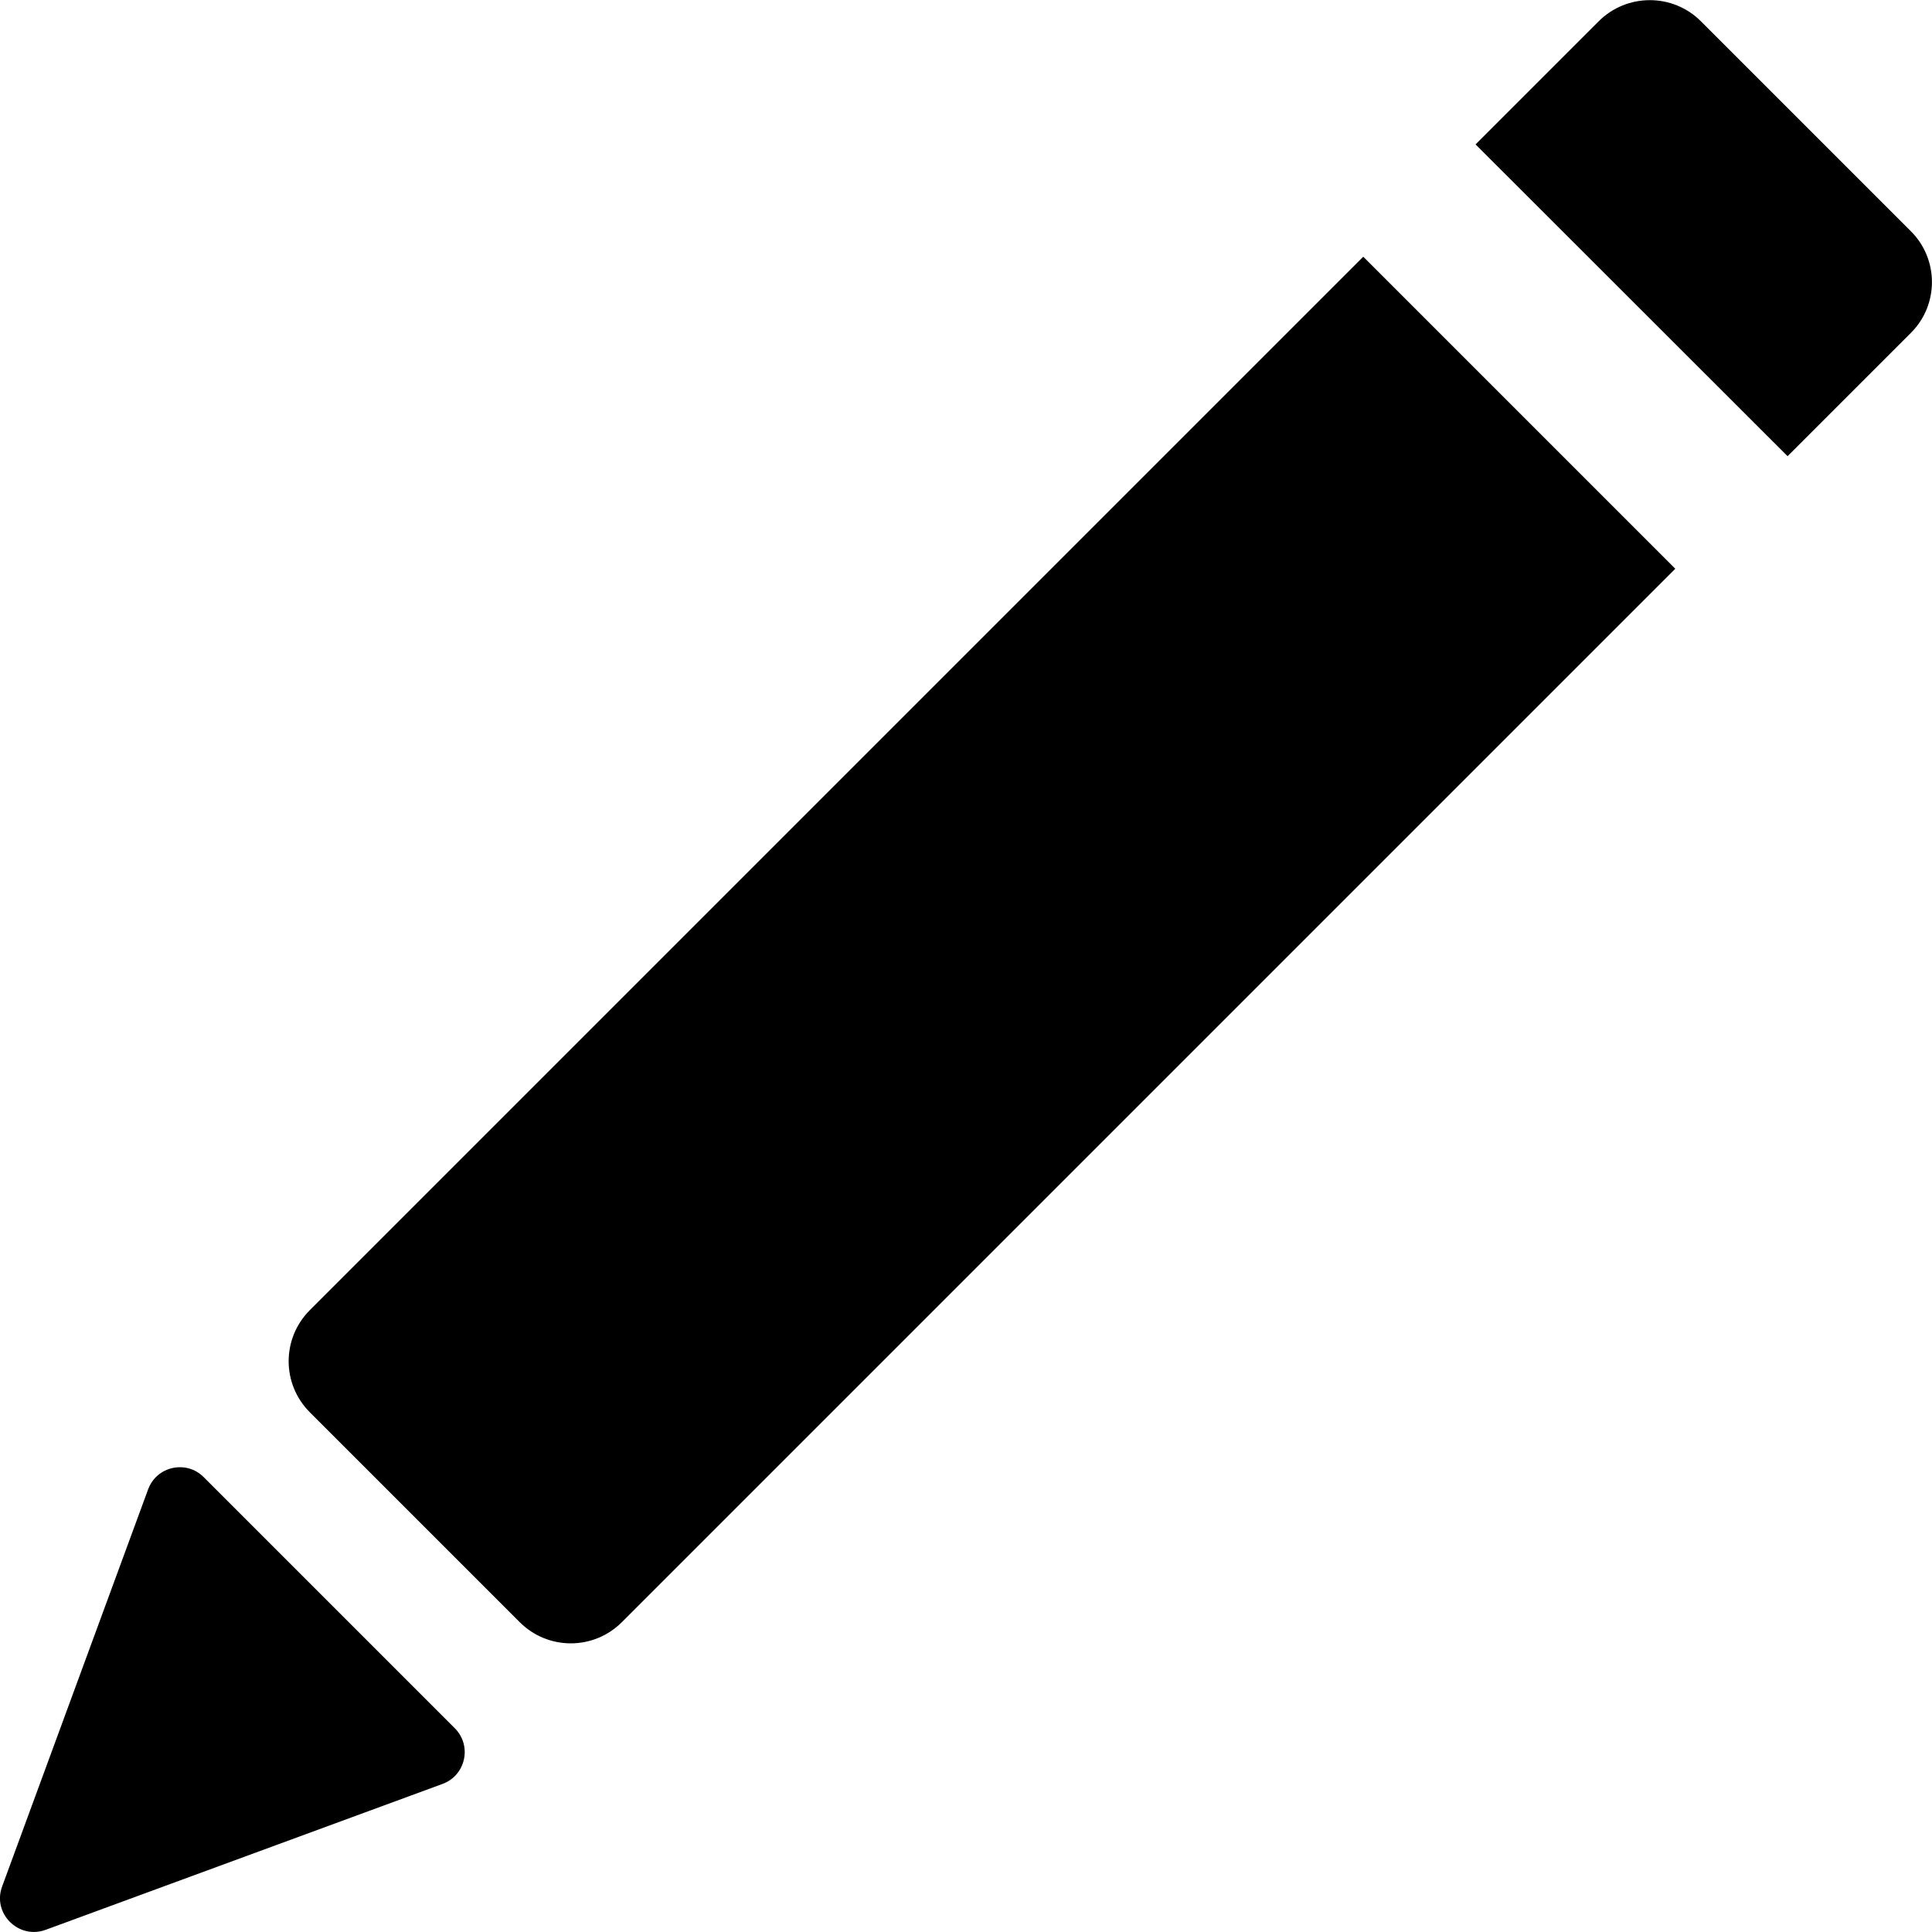 <?xml version="1.0" encoding="utf-8"?>
<!-- Generator: Adobe Illustrator 23.0.1, SVG Export Plug-In . SVG Version: 6.00 Build 0)  -->
<svg version="1.1" id="Vrstva_1" xmlns="http://www.w3.org/2000/svg" xmlns:xlink="http://www.w3.org/1999/xlink" x="0px" y="0px"
	 viewBox="0 0 80 80" style="enable-background:new 0 0 80 80;" xml:space="preserve">
<style type="text/css">
	.st0{clip-path:url(#SVGID_2_);}
</style>
<g>
	<defs>
		<rect id="SVGID_1_" x="0" width="80" height="80"/>
	</defs>
	<clipPath id="SVGID_2_">
		<use xlink:href="#SVGID_1_"  style="overflow:visible;"/>
	</clipPath>
	<g class="st0">
		<path d="M79.12,13.79l-5.1,5.1L61.1,5.98l5.1-5.1c1.16-1.16,3.06-1.17,4.23,0l8.69,8.69C80.29,10.73,80.29,12.63,79.12,13.79z"/>
		<path d="M56.45,10.63l12.92,12.92L25.75,67.17c-1.17,1.17-3.06,1.17-4.23,0l-8.69-8.69c-1.17-1.17-1.17-3.06,0-4.23L56.45,10.63z"
			/>
		<path d="M8.44,61.17l10.39,10.39c0.73,0.73,0.45,1.96-0.51,2.31L1.89,79.91c-1.12,0.41-2.22-0.68-1.8-1.8l6.04-16.43
			C6.48,60.71,7.72,60.44,8.44,61.17z"/>
	</g>
</g>
</svg>
